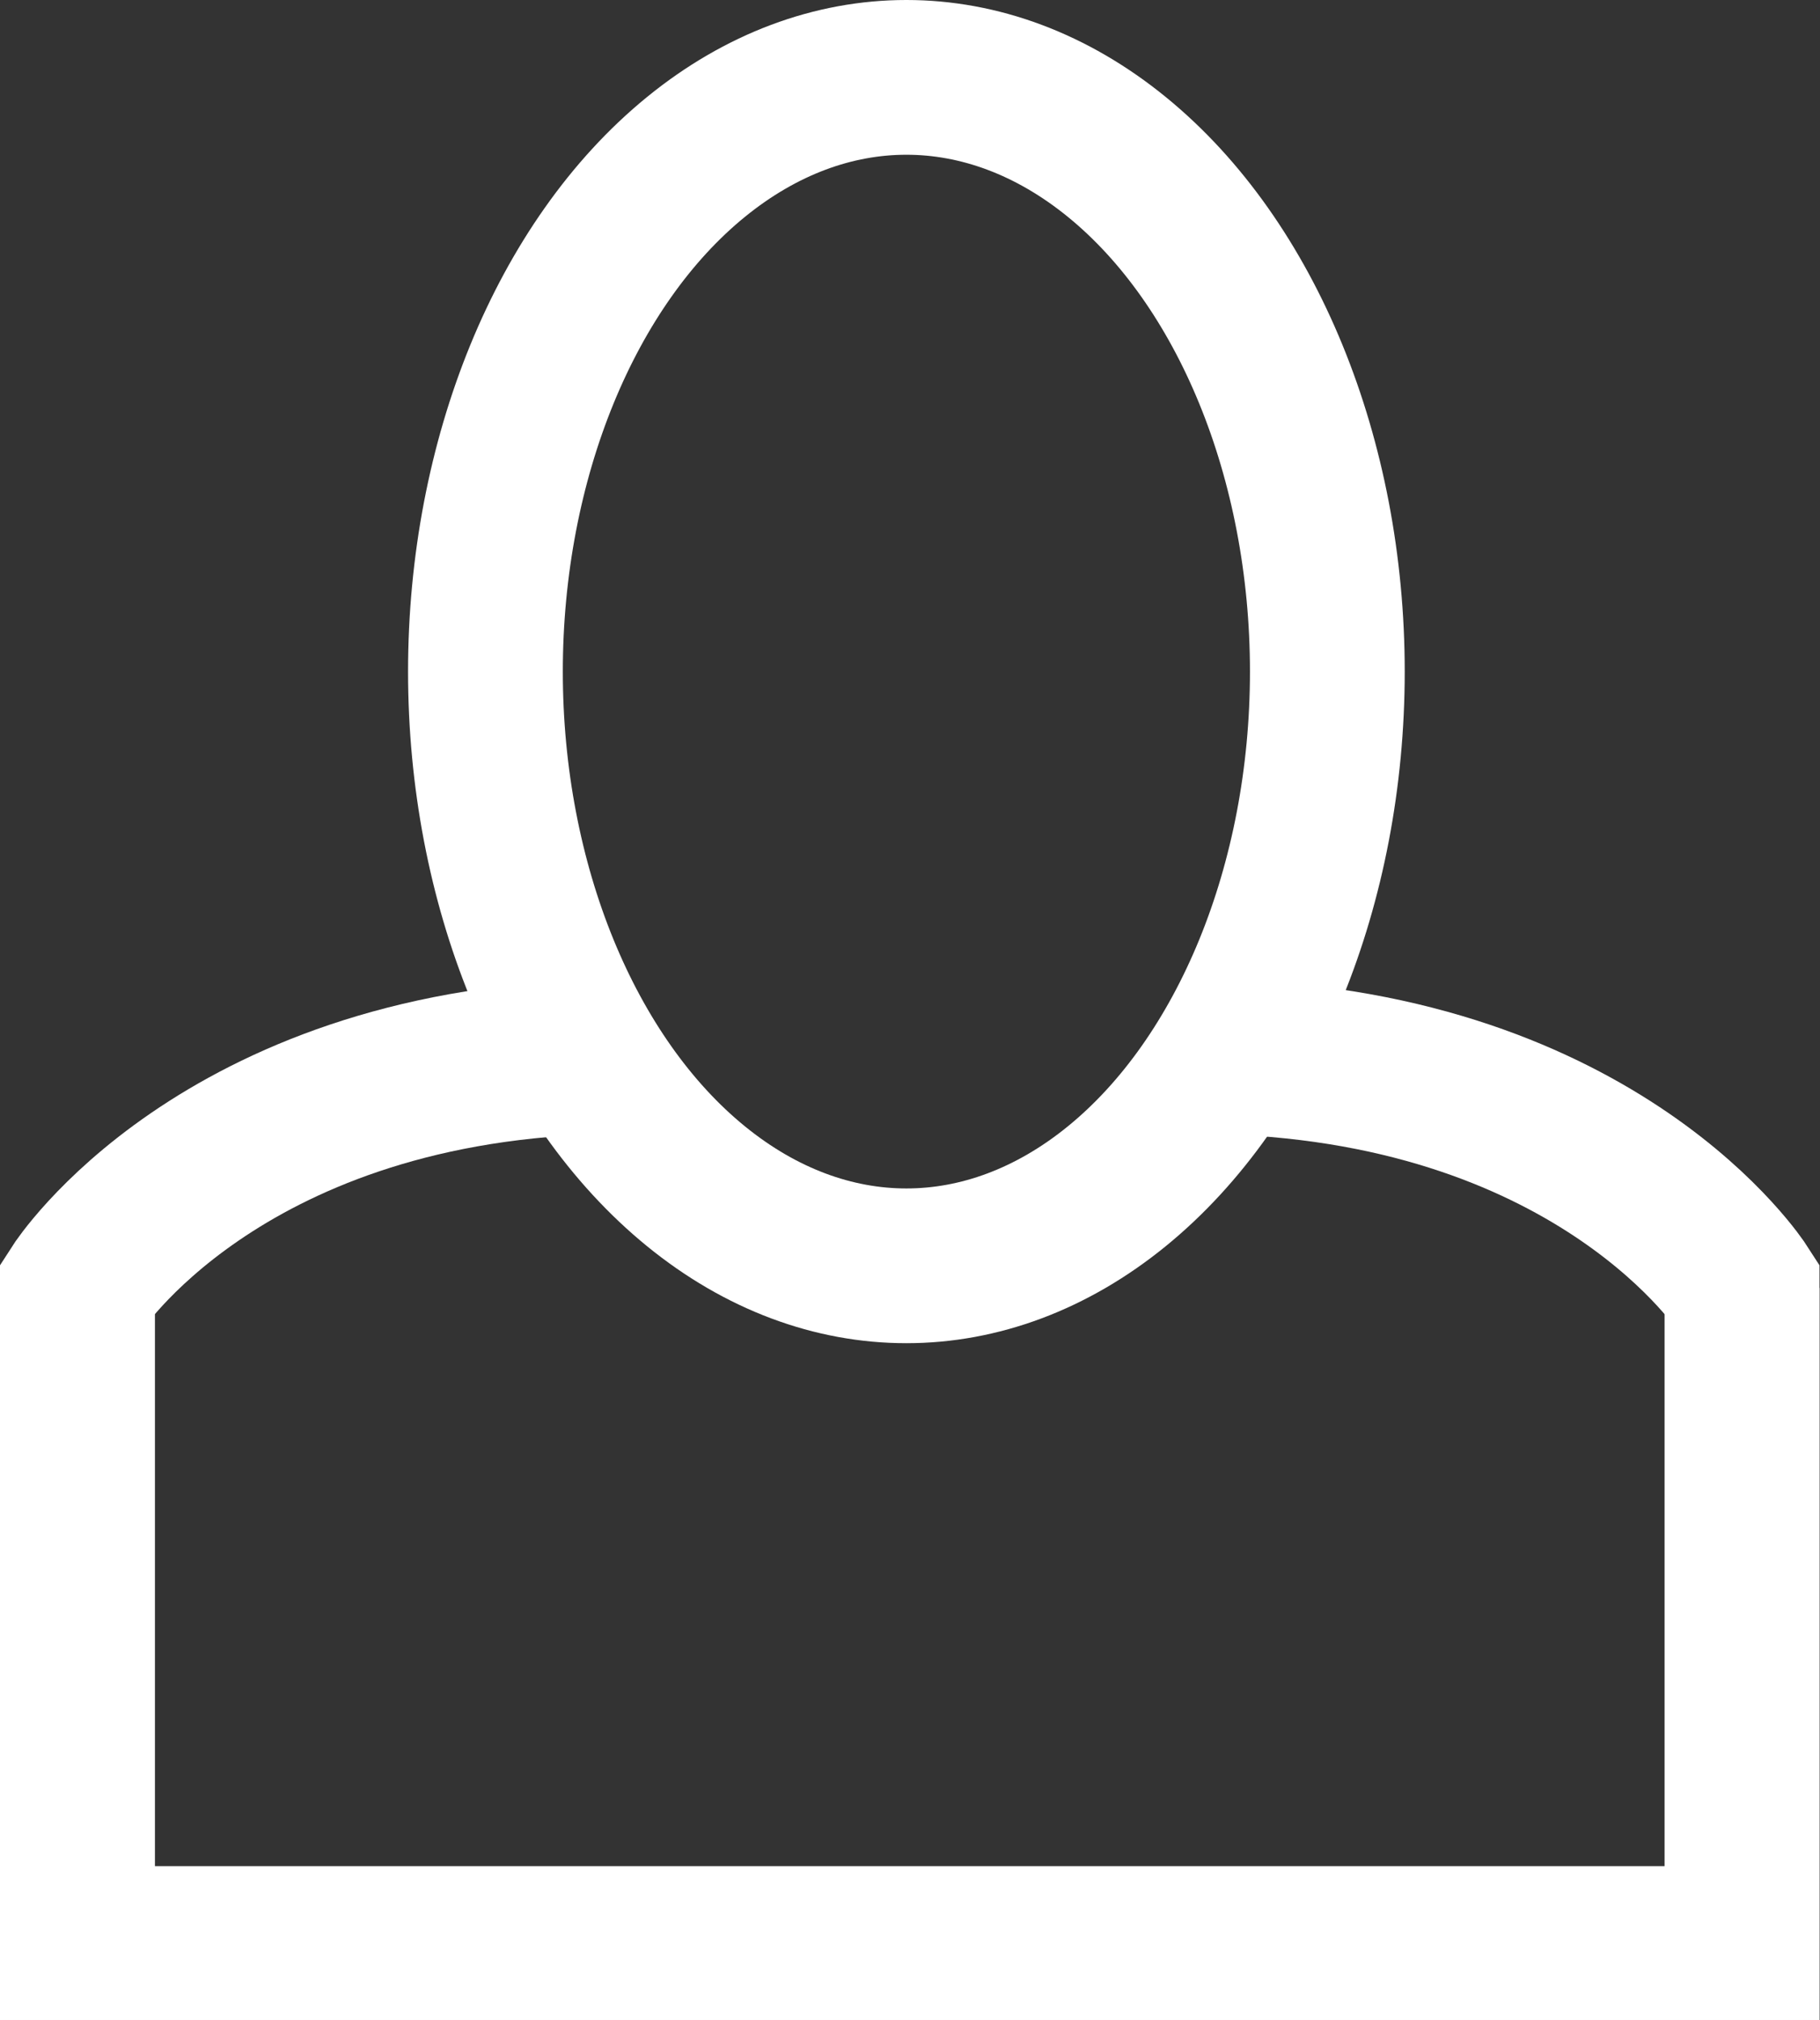 <svg id="Laag_1" data-name="Laag 1" xmlns="http://www.w3.org/2000/svg" viewBox="0 0 35.28 39.16"><rect x="0" y="0" width="35.28" height="39.16" fill="#333333" stroke="none"/><defs><style>.cls-1{fill:none;stroke:#fff;stroke-miterlimit:10;stroke-width:3px;}</style></defs><path class="cls-1" d="M230.73,158v12.71H263V158s-2.73-4.25-10-4.48" transform="translate(-229.23 -133.03)"/><path class="cls-1" d="M263,158v12.71H230.73V158s2.73-4.25,10-4.48" transform="translate(-229.23 -133.03)"/><ellipse class="cls-1" cx="17.57" cy="13.02" rx="8.16" ry="11.52"/></svg>